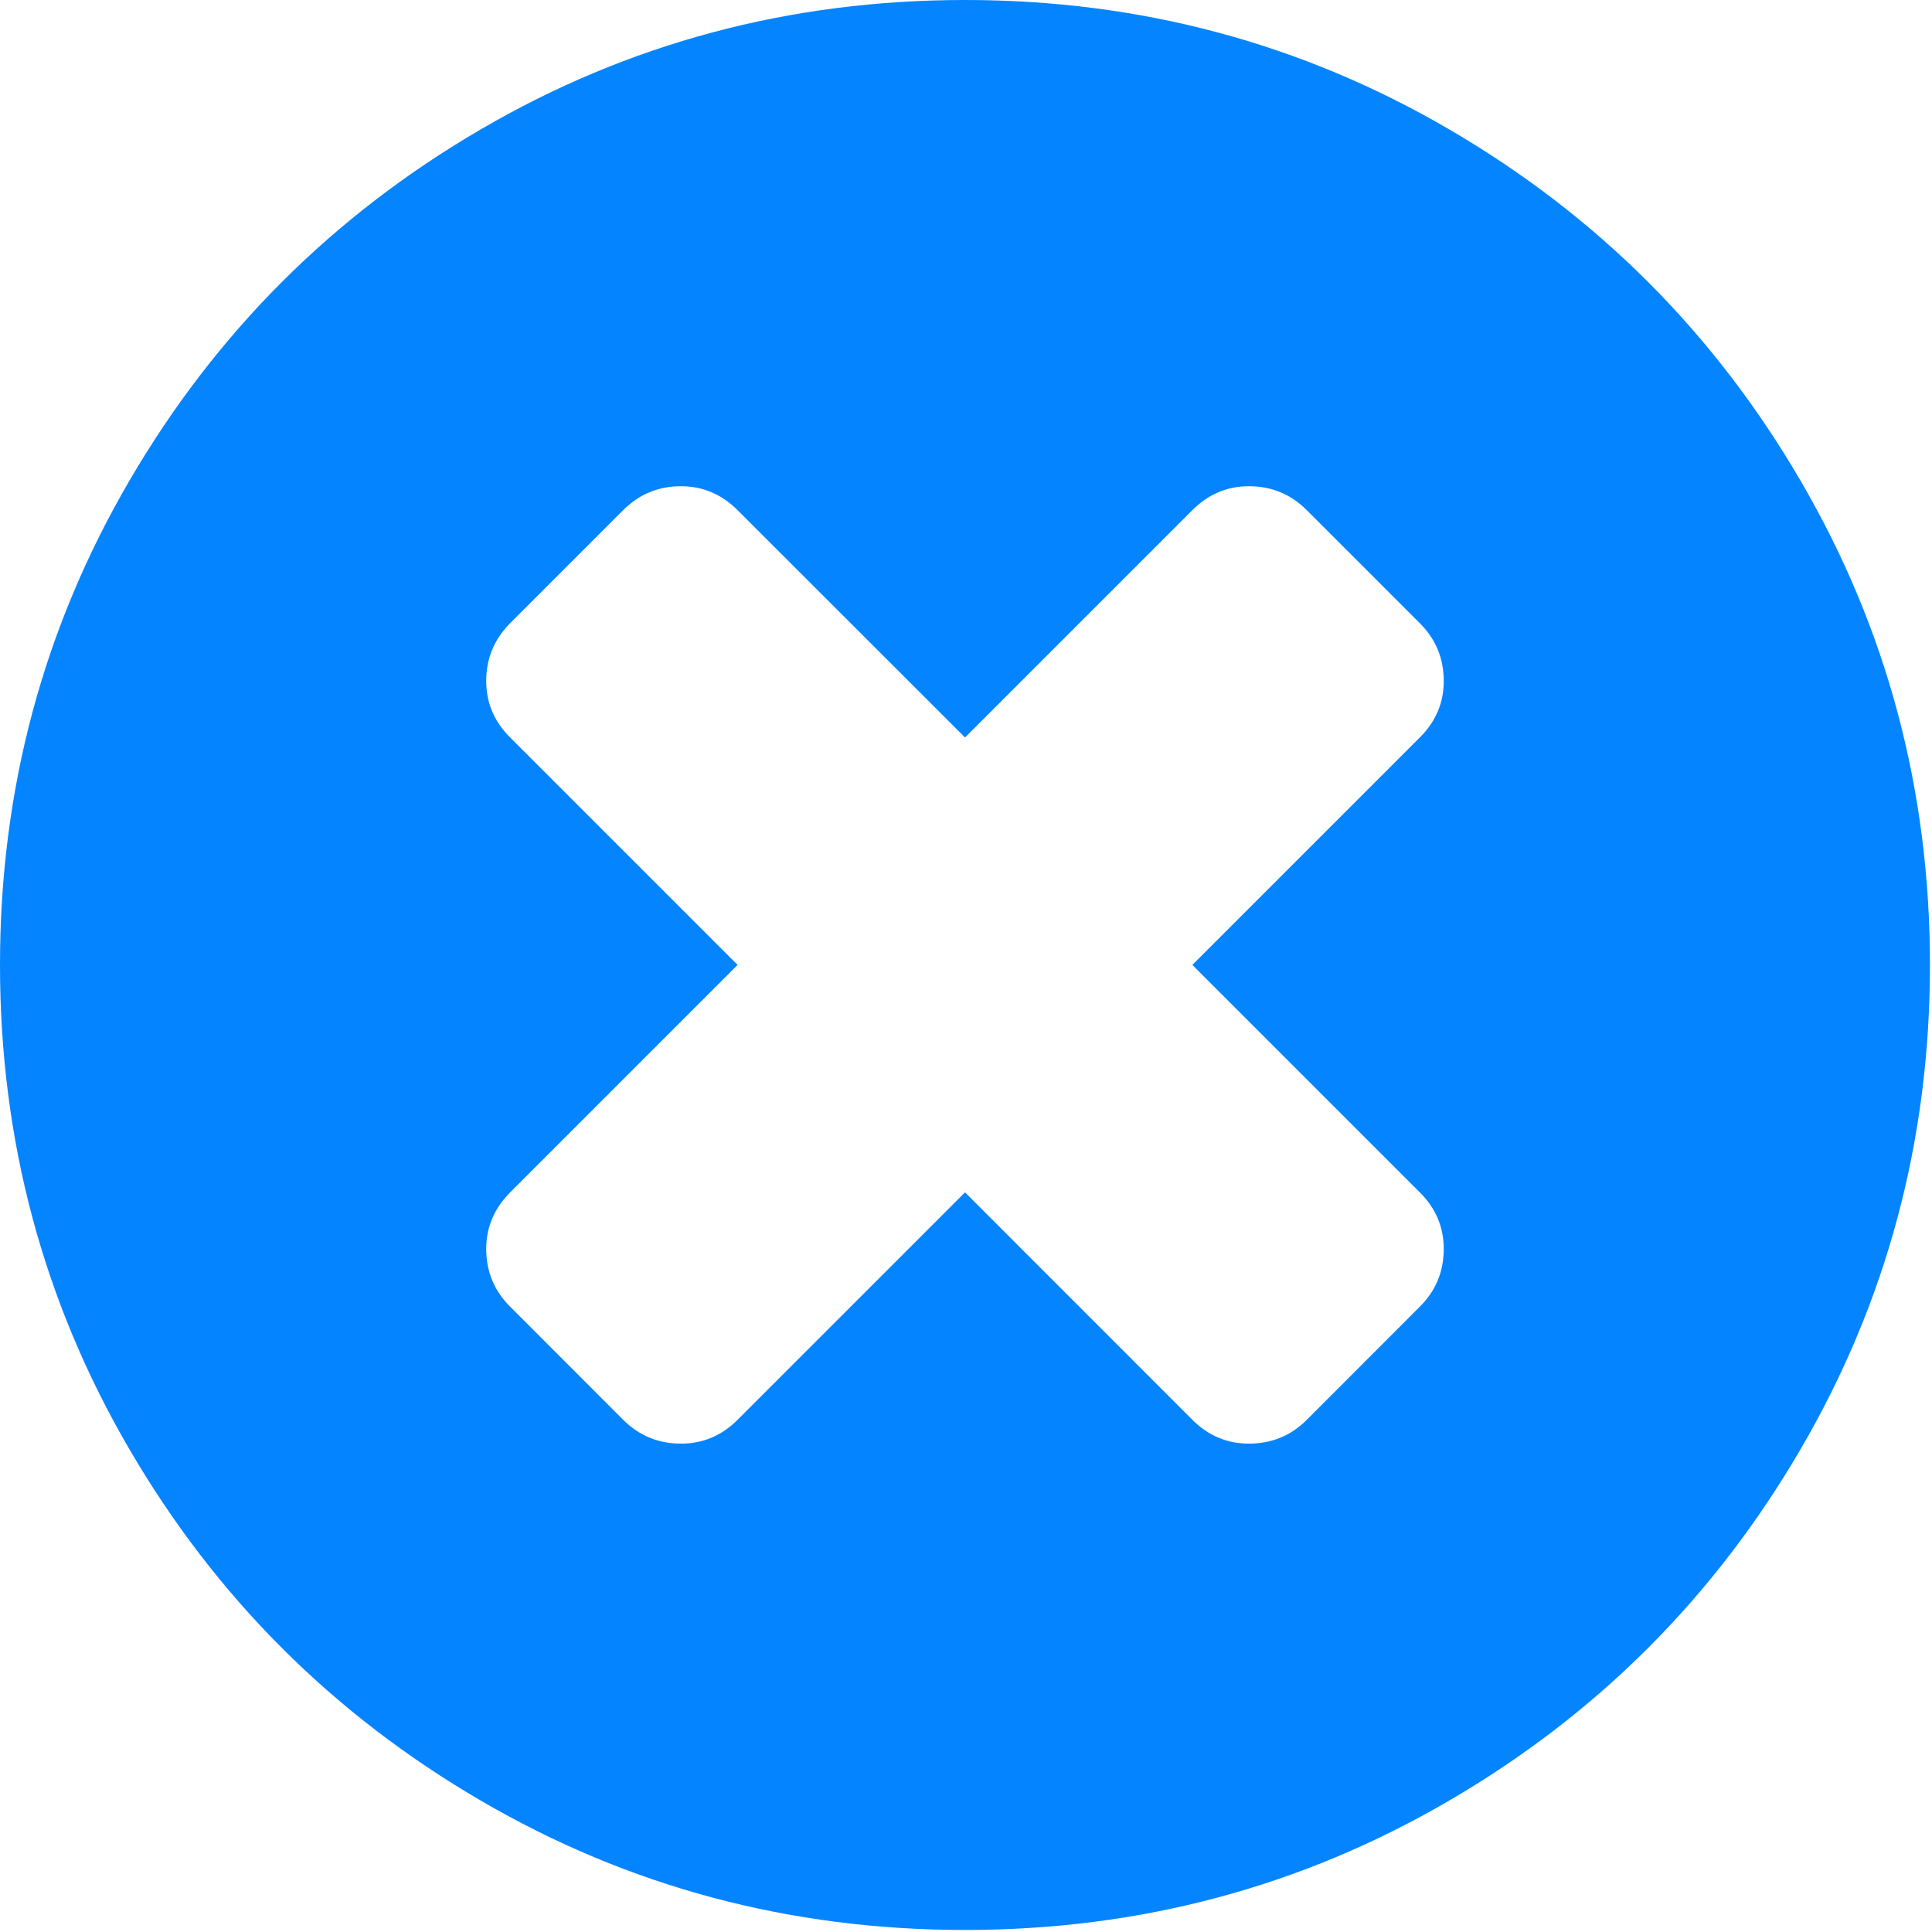 <?xml version="1.0" encoding="UTF-8" standalone="no"?>
<svg width="18px" height="18px" viewBox="0 0 18 18" version="1.1" xmlns="http://www.w3.org/2000/svg" xmlns:xlink="http://www.w3.org/1999/xlink">
    <!-- Generator: Sketch 42 (36781) - http://www.bohemiancoding.com/sketch -->
    <title>kryss</title>
    <desc>Created with Sketch.</desc>
    <defs></defs>
    <g id="importnat" stroke="none" stroke-width="1" fill="none" fill-rule="evenodd">
        <g id="Web" transform="translate(-359, -5018)" fill-rule="nonzero" fill="#0584FF">
            <g id="kryss" transform="translate(359, 5018)">
                <g id="Capa_1">
                    <path d="M16.775,4.478 C15.971,3.1 14.881,2.01 13.503,1.206 C12.126,0.402 10.622,0 8.991,0 C7.36,0 5.855,0.402 4.478,1.206 C3.1,2.01 2.01,3.1 1.206,4.478 C0.402,5.855 0,7.359 0,8.99 C0,10.622 0.402,12.126 1.206,13.503 C2.01,14.881 3.1,15.971 4.478,16.775 C5.855,17.579 7.359,17.981 8.991,17.981 C10.622,17.981 12.126,17.579 13.503,16.775 C14.881,15.971 15.971,14.881 16.775,13.503 C17.579,12.126 17.981,10.621 17.981,8.99 C17.981,7.359 17.579,5.855 16.775,4.478 Z M13.228,11.109 C13.377,11.257 13.451,11.433 13.451,11.636 C13.451,11.847 13.377,12.026 13.228,12.174 L12.175,13.228 C12.027,13.376 11.847,13.45 11.636,13.45 C11.433,13.45 11.257,13.376 11.109,13.228 L8.991,11.109 L6.872,13.228 C6.723,13.376 6.548,13.45 6.345,13.45 C6.134,13.45 5.955,13.376 5.806,13.228 L4.753,12.174 C4.604,12.026 4.53,11.847 4.53,11.636 C4.53,11.433 4.605,11.257 4.753,11.109 L6.872,8.99 L4.753,6.871 C4.604,6.723 4.53,6.548 4.53,6.345 C4.53,6.134 4.605,5.955 4.753,5.806 L5.806,4.753 C5.955,4.604 6.134,4.53 6.345,4.53 C6.548,4.53 6.723,4.605 6.872,4.753 L8.991,6.871 L11.109,4.753 C11.257,4.604 11.433,4.53 11.636,4.53 C11.847,4.53 12.027,4.605 12.175,4.753 L13.228,5.806 C13.377,5.955 13.451,6.134 13.451,6.345 C13.451,6.548 13.377,6.723 13.228,6.871 L11.109,8.99 L13.228,11.109 Z" id="Shape"></path>
                </g>
            </g>
        </g>
    </g>
</svg>